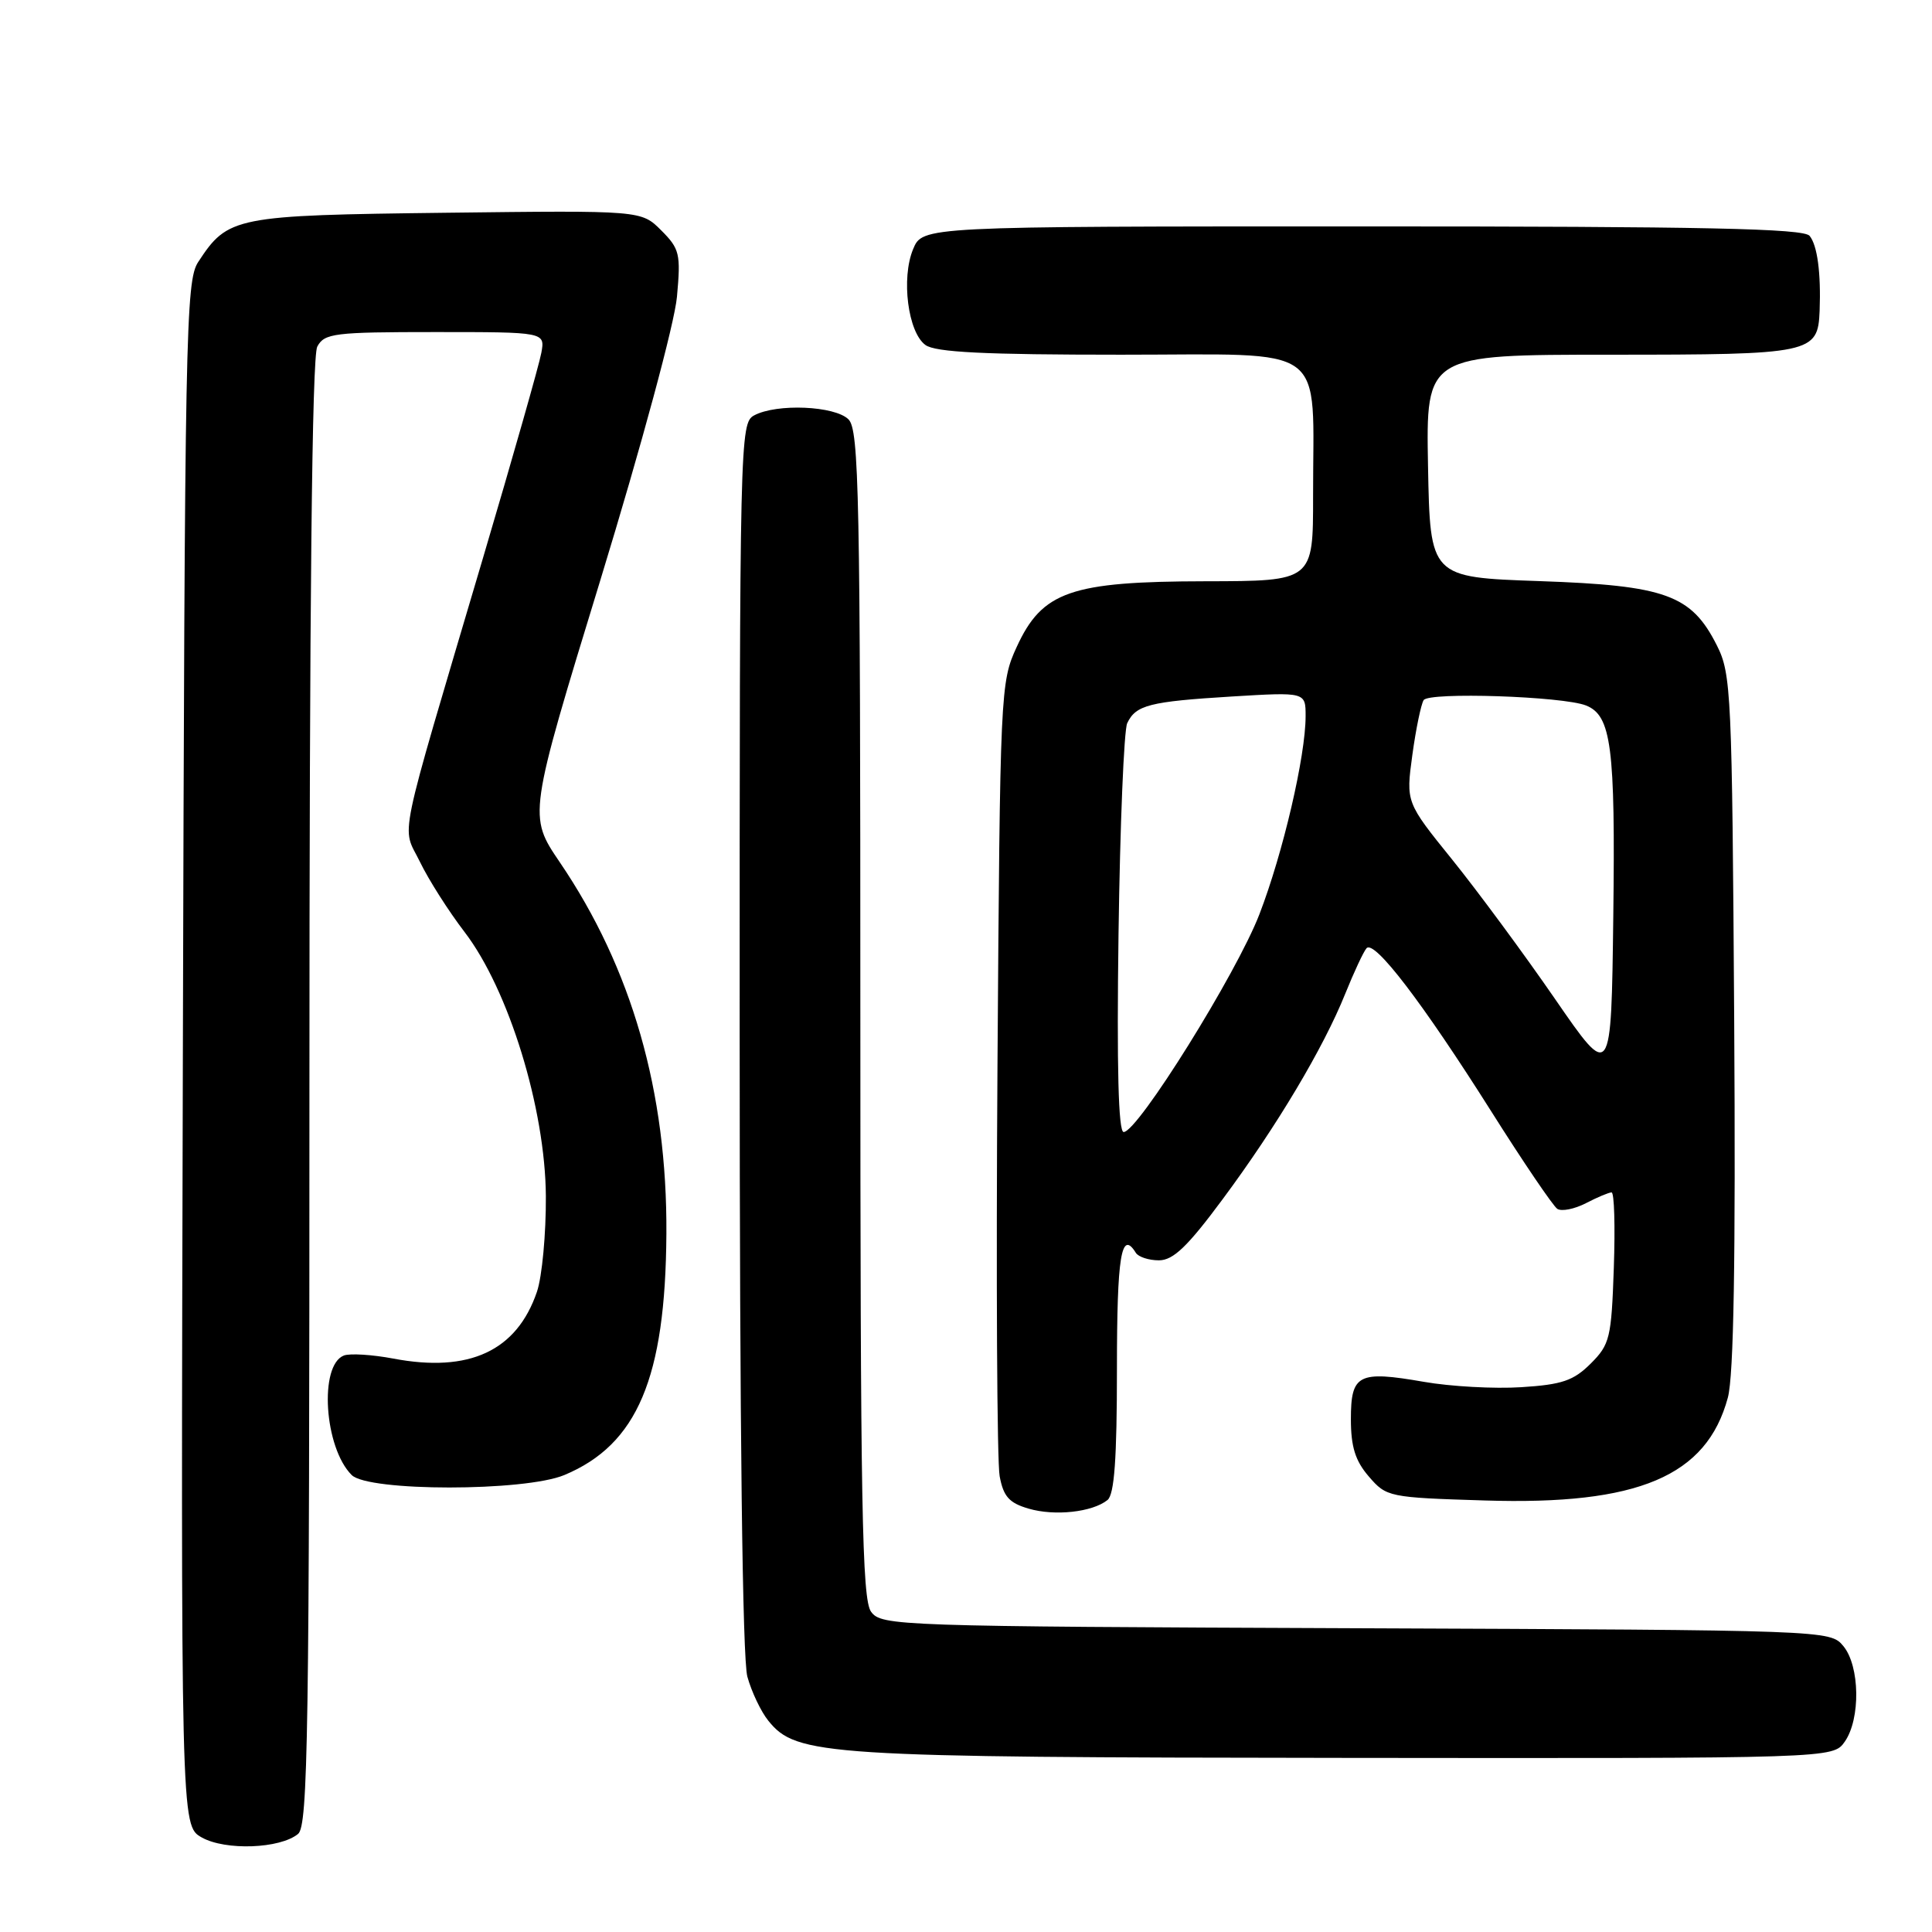 <?xml version="1.0" encoding="UTF-8" standalone="no"?>
<!DOCTYPE svg PUBLIC "-//W3C//DTD SVG 1.1//EN" "http://www.w3.org/Graphics/SVG/1.1/DTD/svg11.dtd" >
<svg xmlns="http://www.w3.org/2000/svg" xmlns:xlink="http://www.w3.org/1999/xlink" version="1.1" viewBox="0 0 256 256">
 <g >
 <path fill="currentColor"
d=" M 39.50 243.00 C 40.81 241.91 41.00 229.78 41.00 144.81 C 41.00 79.90 41.34 47.23 42.04 45.93 C 42.99 44.16 44.26 44.00 57.65 44.00 C 72.23 44.00 72.23 44.00 71.73 46.75 C 71.46 48.26 67.97 60.52 63.98 74.00 C 52.44 113.01 53.22 109.22 55.65 114.21 C 56.79 116.57 59.45 120.75 61.56 123.50 C 67.41 131.15 72.25 146.87 72.33 158.50 C 72.36 163.45 71.83 169.15 71.15 171.16 C 68.48 179.00 62.19 181.93 52.12 180.02 C 49.31 179.49 46.37 179.31 45.57 179.61 C 42.25 180.89 42.96 191.82 46.60 195.45 C 48.80 197.65 69.51 197.65 74.78 195.45 C 84.45 191.41 88.18 182.59 88.30 163.50 C 88.42 144.69 83.72 128.31 74.18 114.26 C 69.99 108.09 69.99 108.09 79.57 76.80 C 85.03 58.95 89.38 42.85 89.70 39.33 C 90.22 33.63 90.06 32.97 87.61 30.52 C 84.97 27.88 84.97 27.88 59.19 28.19 C 31.05 28.53 30.21 28.69 26.26 34.72 C 24.61 37.24 24.48 43.92 24.23 139.66 C 23.96 241.92 23.96 241.92 26.73 243.47 C 29.87 245.24 37.12 244.97 39.50 243.00 Z  M 244.44 230.78 C 246.55 227.77 246.45 220.76 244.25 218.11 C 242.51 216.01 242.21 216.00 179.67 215.75 C 118.78 215.51 116.79 215.44 115.42 213.56 C 114.22 211.92 114.00 199.50 114.00 134.38 C 114.00 65.50 113.83 56.97 112.43 55.57 C 110.62 53.77 102.92 53.44 99.93 55.04 C 98.05 56.05 98.00 58.01 98.01 137.29 C 98.01 189.37 98.38 219.82 99.03 222.17 C 99.59 224.19 100.84 226.82 101.82 228.02 C 105.54 232.63 109.21 232.86 178.19 232.93 C 242.89 233.00 242.89 233.00 244.44 230.78 Z  M 146.75 198.76 C 147.66 198.03 148.00 193.28 148.00 181.38 C 148.00 166.42 148.57 162.88 150.50 166.00 C 150.84 166.55 152.22 167.00 153.56 167.00 C 155.46 167.00 157.36 165.18 162.03 158.87 C 169.17 149.25 175.36 138.87 178.25 131.68 C 179.40 128.83 180.66 126.12 181.07 125.65 C 182.09 124.47 188.48 132.83 197.59 147.25 C 201.84 153.99 205.79 159.80 206.35 160.18 C 206.92 160.55 208.62 160.21 210.14 159.43 C 211.66 158.64 213.19 158.00 213.54 158.00 C 213.90 158.00 214.03 162.49 213.84 167.98 C 213.52 177.29 213.32 178.14 210.78 180.68 C 208.50 182.95 206.98 183.47 201.58 183.81 C 198.03 184.04 192.21 183.72 188.67 183.10 C 179.98 181.59 179.00 182.09 179.00 188.05 C 179.00 191.70 179.58 193.57 181.38 195.65 C 183.71 198.36 184.02 198.43 196.73 198.82 C 217.07 199.46 226.14 195.62 228.95 185.19 C 229.73 182.29 229.99 166.92 229.79 135.25 C 229.51 91.81 229.40 89.30 227.50 85.53 C 224.12 78.81 220.72 77.58 204.00 77.00 C 189.50 76.50 189.50 76.50 189.22 61.75 C 188.95 47.00 188.95 47.00 213.40 47.00 C 240.12 47.00 240.88 46.84 241.11 41.18 C 241.30 36.18 240.81 32.50 239.78 31.25 C 238.98 30.28 225.89 30.00 180.50 30.00 C 122.24 30.00 122.24 30.00 120.99 33.02 C 119.39 36.87 120.31 44.03 122.62 45.71 C 123.94 46.68 130.44 47.00 148.56 47.00 C 176.43 47.00 173.97 45.18 173.99 65.75 C 174.00 77.00 174.00 77.00 159.75 77.02 C 141.87 77.05 138.10 78.36 134.72 85.72 C 132.56 90.41 132.51 91.46 132.17 141.38 C 131.98 169.36 132.11 193.77 132.46 195.61 C 132.96 198.30 133.72 199.15 136.29 199.90 C 139.76 200.92 144.75 200.37 146.75 198.76 Z  M 148.21 123.75 C 148.41 109.31 148.93 96.75 149.36 95.83 C 150.50 93.42 152.30 92.96 163.23 92.29 C 173.00 91.70 173.00 91.70 173.00 94.89 C 173.00 100.18 170.01 113.02 166.88 121.14 C 163.87 128.97 150.76 150.00 148.89 150.00 C 148.19 150.00 147.97 141.44 148.21 123.75 Z  M 206.03 132.34 C 201.93 126.39 195.80 118.09 192.43 113.91 C 186.29 106.31 186.29 106.31 187.14 100.06 C 187.61 96.62 188.29 93.34 188.64 92.77 C 189.32 91.67 207.07 92.26 210.16 93.48 C 213.51 94.82 214.05 98.95 213.77 121.34 C 213.50 143.18 213.50 143.18 206.03 132.34 Z "/>
</g>
</svg>